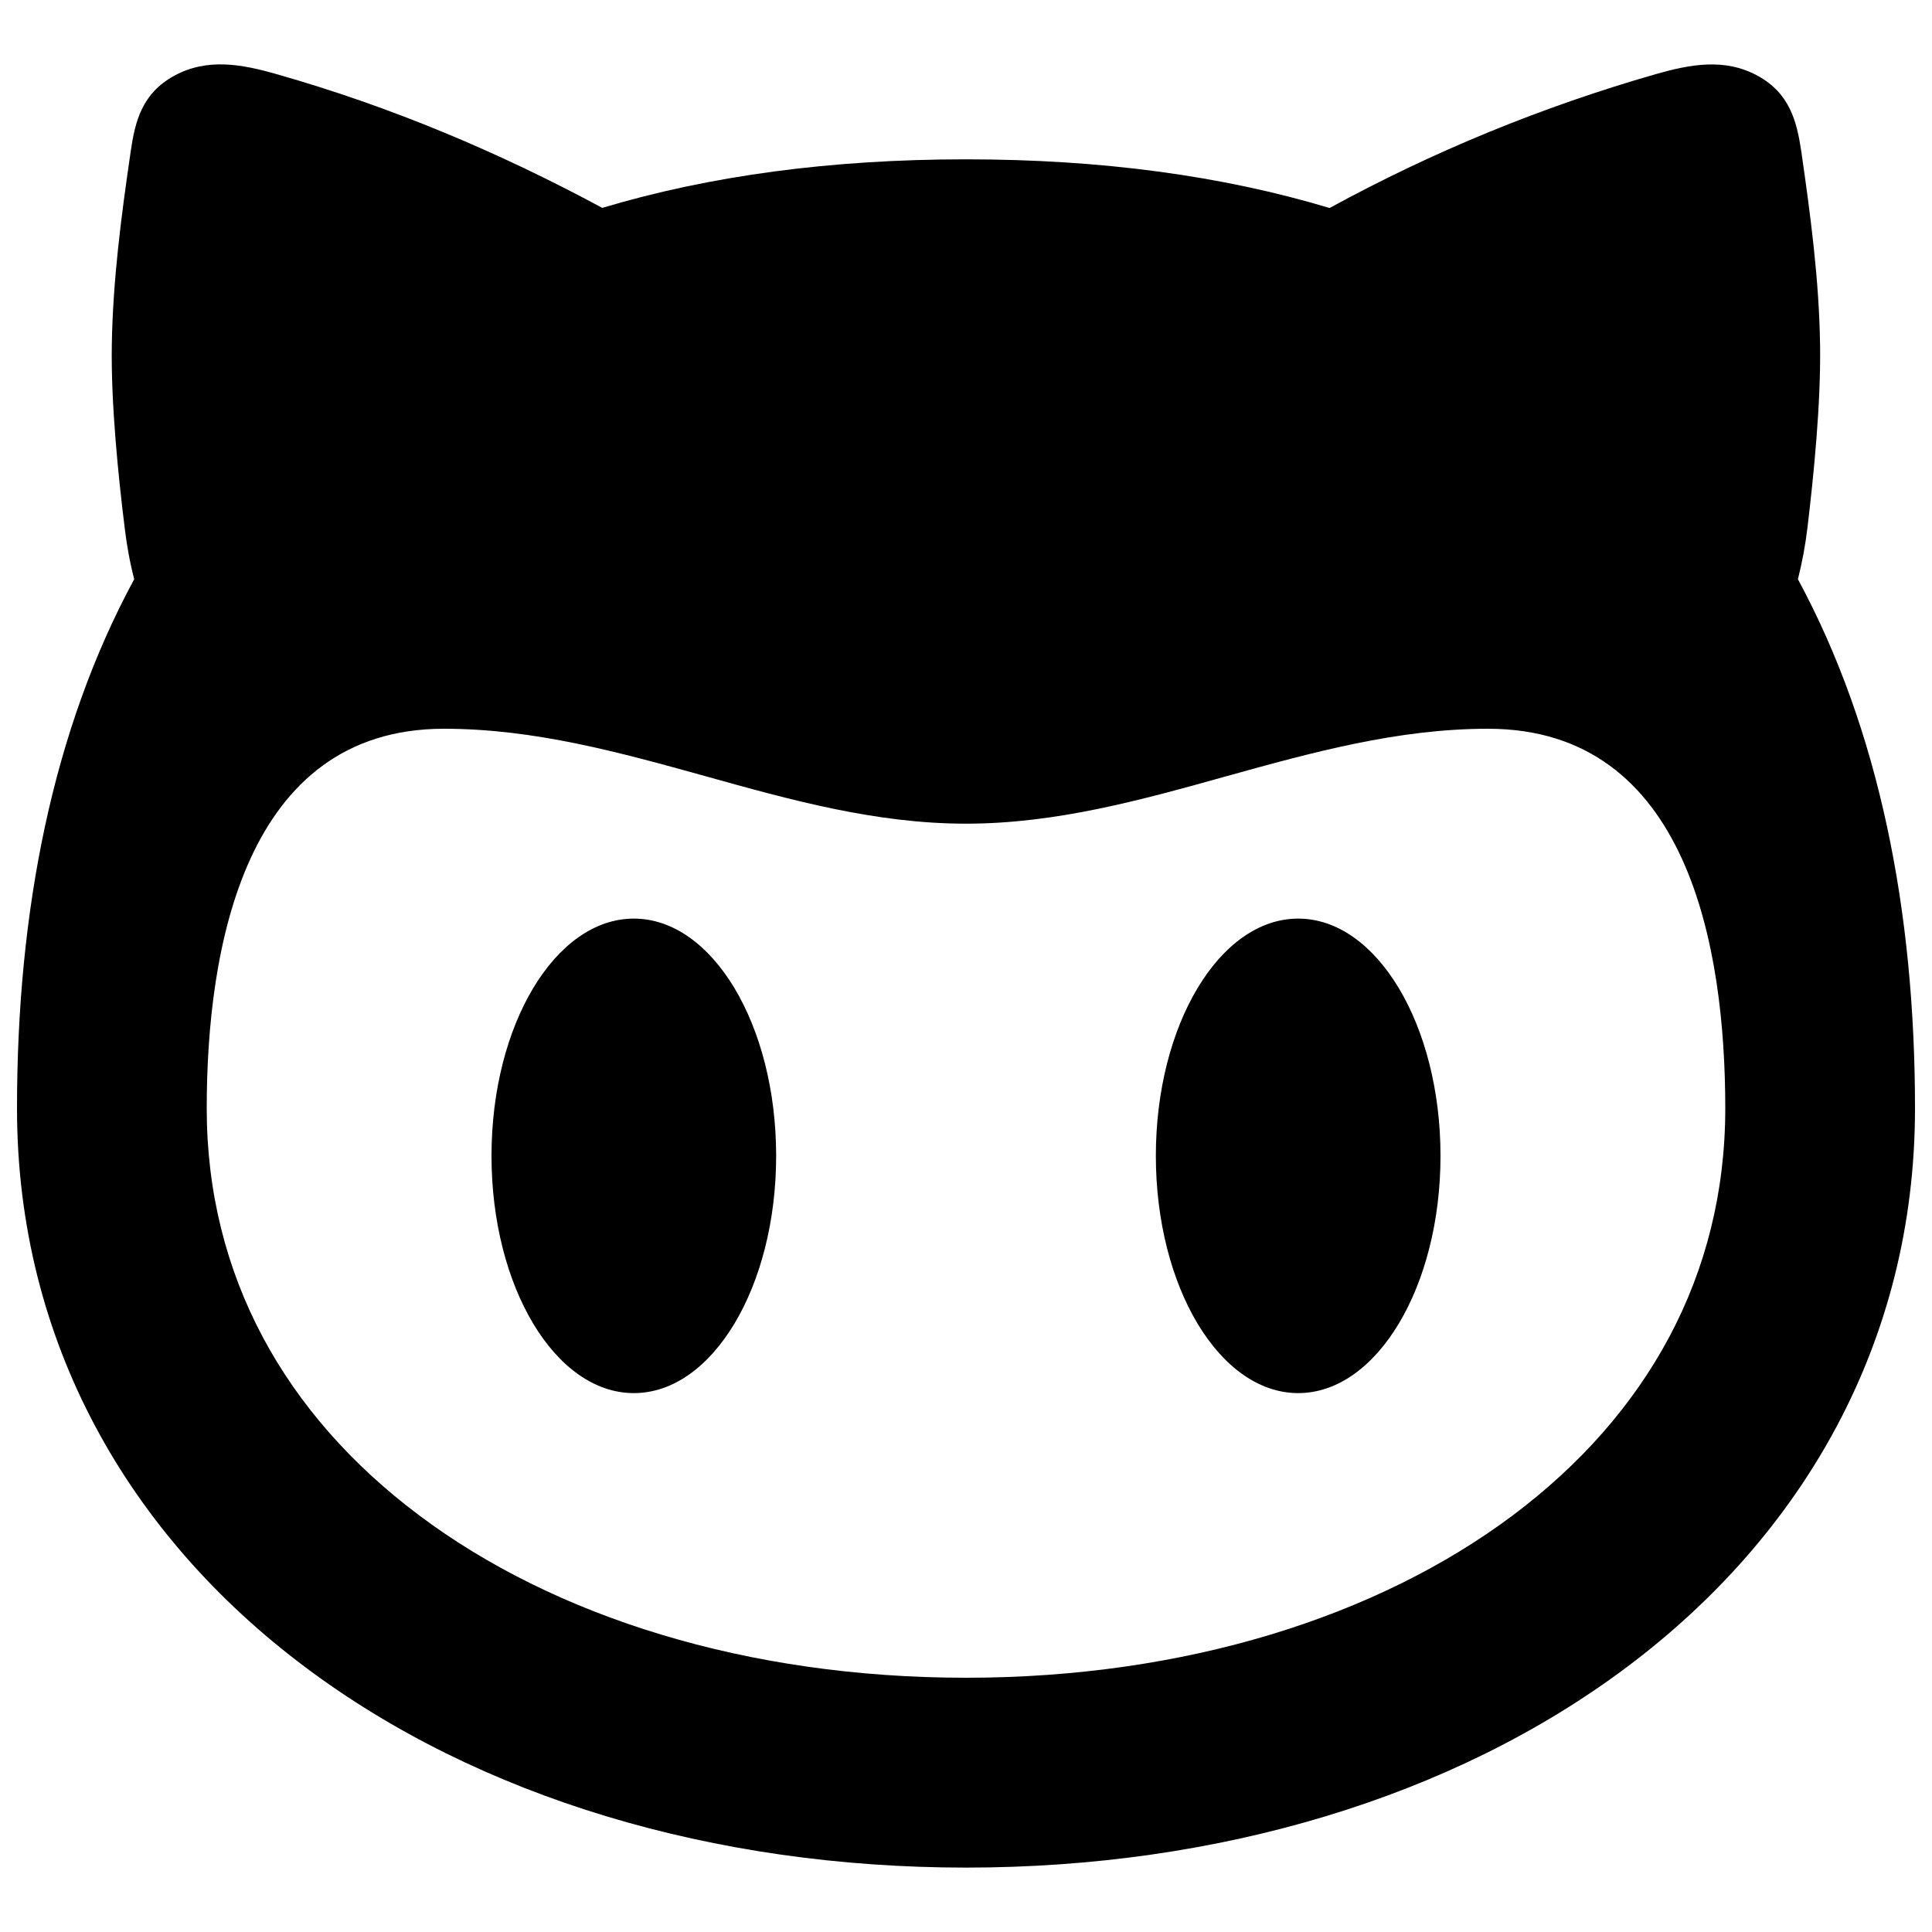 <svg width="15" height="15" viewBox="0 0 15 15" fill="none" xmlns="http://www.w3.org/2000/svg">
<path fill-rule="evenodd" clip-rule="evenodd" d="M14.131 2.68C14.138 3.127 14.082 3.688 14.033 4.097C14.017 4.232 13.992 4.366 13.959 4.497C14.59 5.665 14.868 7.071 14.868 8.605C14.868 10.424 13.994 11.922 12.631 12.943C11.281 13.955 9.46 14.5 7.5 14.5C5.54 14.5 3.718 13.955 2.369 12.943C1.006 11.922 0.132 10.424 0.132 8.605C0.132 7.071 0.409 5.665 1.042 4.497C1.008 4.366 0.984 4.232 0.968 4.097C0.917 3.688 0.861 3.127 0.868 2.68C0.876 2.176 0.942 1.673 1.015 1.174C1.049 0.942 1.102 0.725 1.353 0.588C1.61 0.448 1.879 0.499 2.145 0.575C3.043 0.83 3.884 1.187 4.676 1.614C5.51 1.364 6.452 1.237 7.5 1.237C8.548 1.237 9.489 1.364 10.323 1.615C11.126 1.176 11.975 0.828 12.854 0.576C13.12 0.5 13.39 0.448 13.646 0.588C13.896 0.725 13.95 0.942 13.985 1.174C14.057 1.673 14.124 2.176 14.131 2.68ZM13.395 8.605C13.395 7.362 13.109 5.658 11.553 5.658C10.851 5.658 10.187 5.842 9.524 6.026C8.862 6.211 8.2 6.395 7.5 6.395C6.8 6.395 6.138 6.211 5.476 6.026C4.813 5.842 4.15 5.658 3.447 5.658C1.896 5.658 1.605 7.367 1.605 8.605C1.605 9.905 2.215 10.986 3.253 11.764C4.302 12.552 5.798 13.026 7.5 13.026C9.202 13.026 10.697 12.551 11.747 11.764C12.785 10.985 13.395 9.905 13.395 8.605ZM6.026 8.974C6.026 9.991 5.531 10.816 4.921 10.816C4.311 10.816 3.816 9.991 3.816 8.974C3.816 7.957 4.311 7.132 4.921 7.132C5.531 7.132 6.026 7.957 6.026 8.974ZM10.079 10.816C10.689 10.816 11.184 9.991 11.184 8.974C11.184 7.957 10.689 7.132 10.079 7.132C9.469 7.132 8.974 7.957 8.974 8.974C8.974 9.991 9.469 10.816 10.079 10.816Z" fill="black"/>
</svg>
